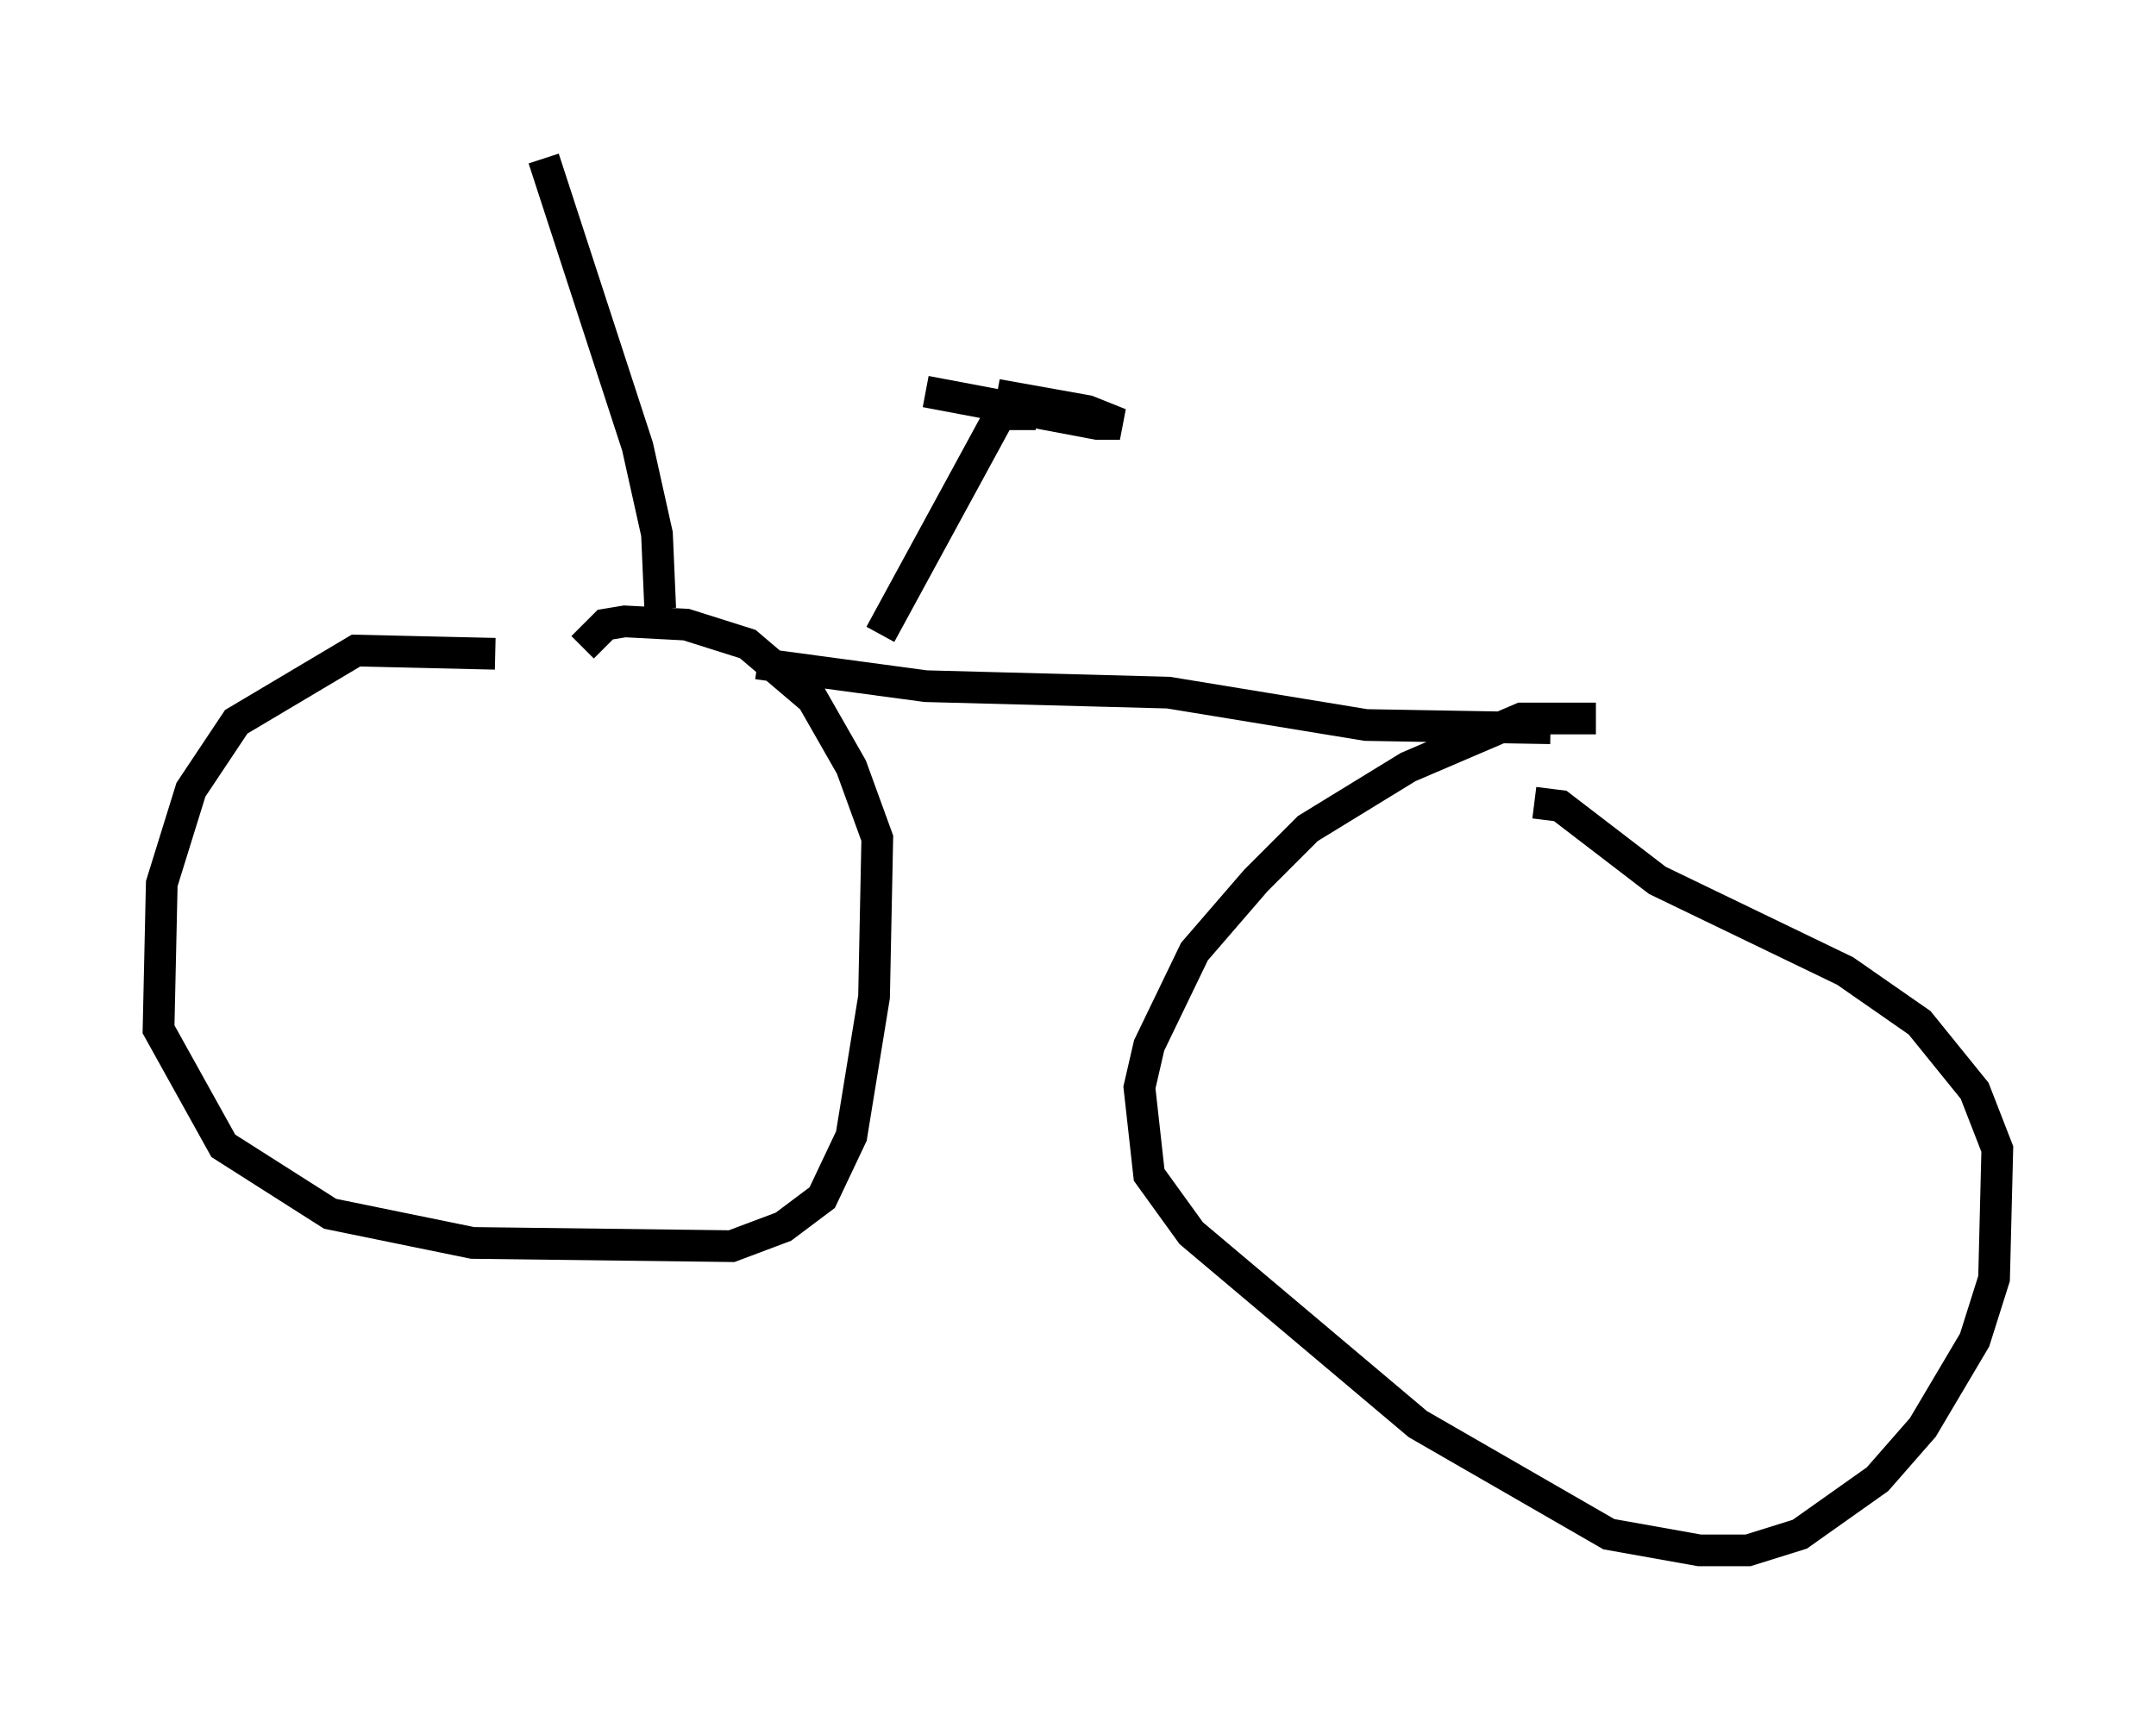 <?xml version="1.0" encoding="utf-8" ?>
<svg baseProfile="full" height="53.896" version="1.1" width="67.984" xmlns="http://www.w3.org/2000/svg" xmlns:ev="http://www.w3.org/2001/xml-events" xmlns:xlink="http://www.w3.org/1999/xlink"><defs /><rect fill="white" height="53.896" width="67.984" x="0" y="0" /><path d="M16.229, 20.925 m-0.613, -0.306 l-4.39, -0.102 -3.777, 2.246 l-1.429, 2.144 -0.919, 2.96 l-0.102, 4.594 2.042, 3.675 l3.369, 2.144 4.492, 0.919 l8.167, 0.102 1.633, -0.613 l1.225, -0.919 0.919, -1.94 l0.715, -4.39 0.102, -5.002 l-0.817, -2.246 -1.225, -2.144 l-2.042, -1.735 -1.94, -0.613 l-1.94, -0.102 -0.613, 0.102 l-0.715, 0.715 m31.952, 2.246 l-2.348, 0.0 -3.573, 1.531 l-3.165, 1.94 -1.633, 1.633 l-1.94, 2.246 -1.429, 2.96 l-0.306, 1.327 0.306, 2.756 l1.327, 1.838 7.146, 6.023 l6.023, 3.471 2.858, 0.51 l1.531, 0.0 1.633, -0.51 l2.45, -1.735 1.429, -1.633 l1.633, -2.756 0.613, -1.94 l0.102, -4.083 -0.715, -1.838 l-1.735, -2.144 -2.348, -1.633 l-5.921, -2.858 -3.063, -2.348 l-0.817, -0.102 m0.51, -2.348 l-5.819, -0.102 -6.227, -1.021 l-7.656, -0.204 -5.308, -0.715 m3.879, -0.919 l3.777, -6.942 m0.0, 0.0 l1.123, 0.0 m1.429, -0.102 l-2.654, -0.51 2.858, 0.51 l1.021, 0.408 -0.715, 0.0 l-5.41, -1.021 m-8.371, 6.84 l-0.102, -2.348 -0.613, -2.756 l-2.96, -9.086 " fill="none" stroke="black" stroke-width="1" /></svg>